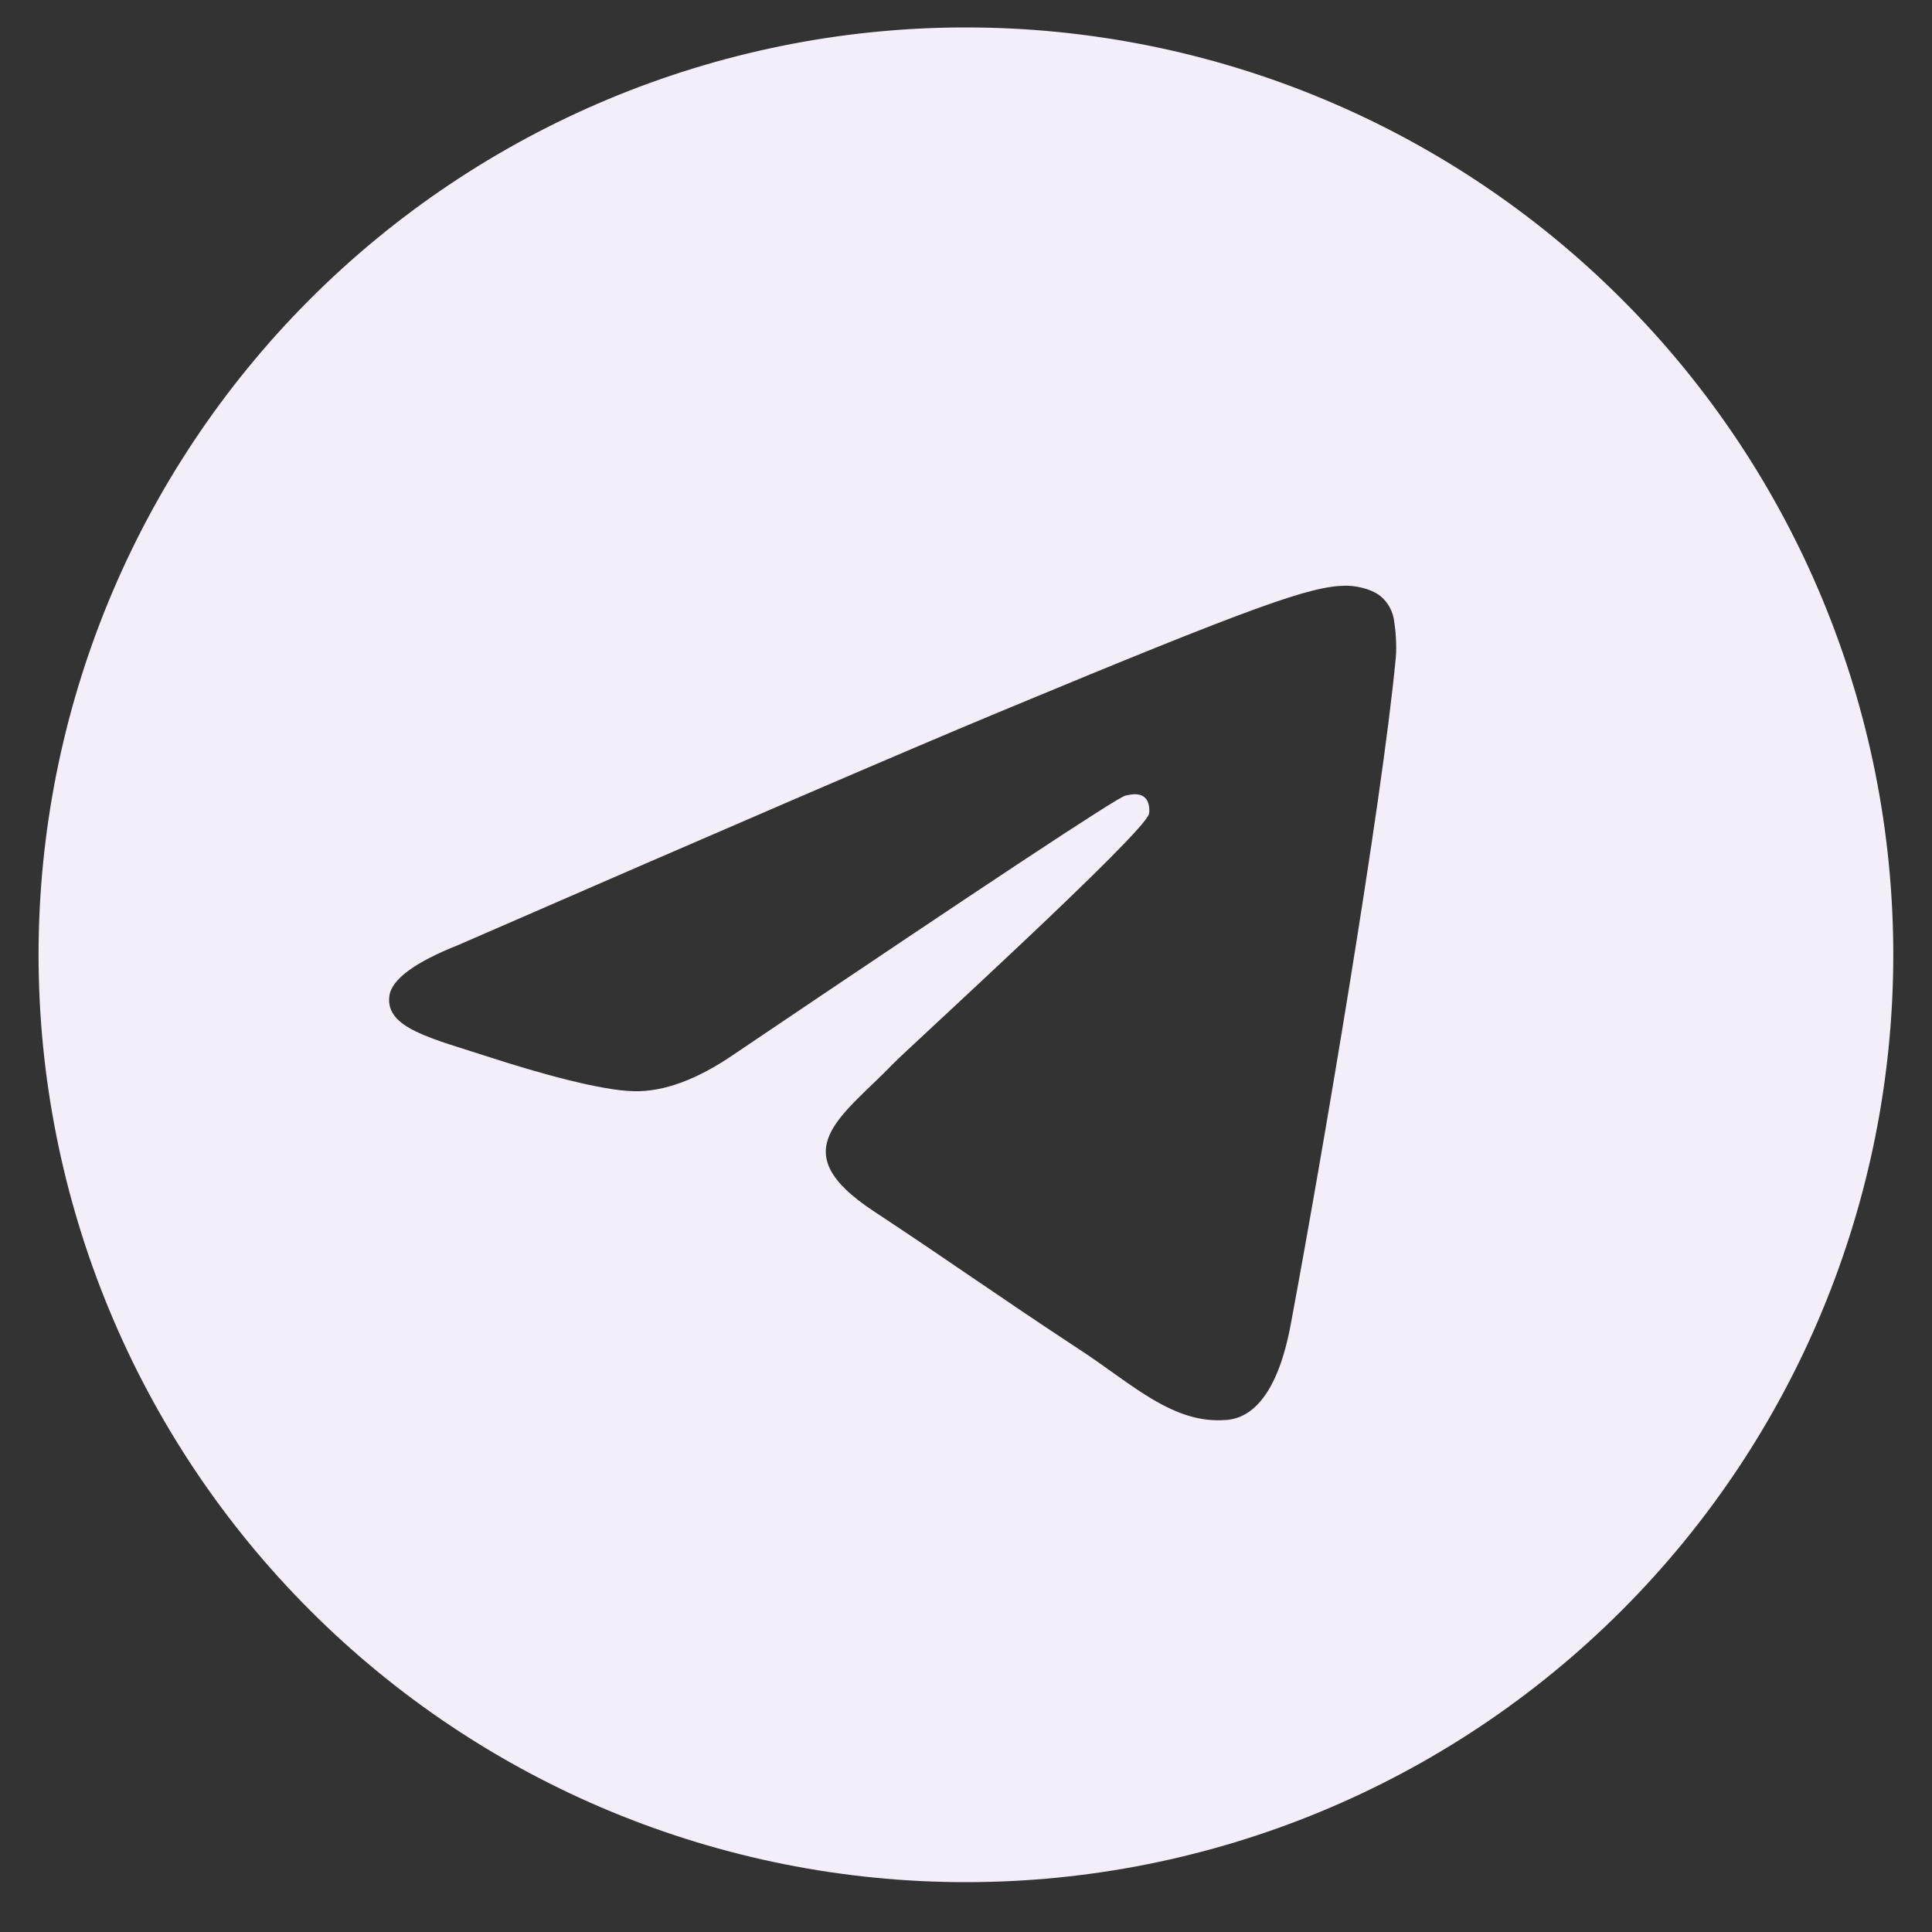 <svg width="25" height="25" viewBox="0 0 25 25" fill="none" xmlns="http://www.w3.org/2000/svg">
<rect x="0" y="0" width="25" height="25" fill="#333333" stroke="none"/>
<g clip-path="url(#clip0_173_545)">
<path d="M12.443 0.355C9.27 0.37 6.232 1.641 3.994 3.889C1.756 6.138 0.499 9.182 0.499 12.355C0.499 15.537 1.763 18.59 4.014 20.84C6.264 23.091 9.316 24.355 12.499 24.355C15.682 24.355 18.734 23.091 20.984 20.84C23.235 18.59 24.499 15.537 24.499 12.355C24.499 9.172 23.235 6.12 20.984 3.87C18.734 1.619 15.682 0.355 12.499 0.355C12.48 0.355 12.462 0.355 12.443 0.355ZM17.405 7.579C17.505 7.577 17.726 7.602 17.87 7.719C17.966 7.802 18.027 7.918 18.041 8.044C18.057 8.137 18.077 8.35 18.061 8.516C17.881 10.414 17.099 15.018 16.701 17.143C16.533 18.043 16.202 18.344 15.881 18.373C15.185 18.438 14.656 17.913 13.981 17.471C12.925 16.778 12.328 16.347 11.303 15.671C10.118 14.891 10.886 14.461 11.561 13.761C11.738 13.577 14.808 10.784 14.868 10.531C14.875 10.499 14.882 10.381 14.812 10.319C14.742 10.257 14.638 10.278 14.563 10.295C14.457 10.319 12.77 11.435 9.502 13.64C9.022 13.97 8.589 14.13 8.2 14.12C7.772 14.112 6.948 13.879 6.335 13.68C5.583 13.435 4.986 13.306 5.038 12.891C5.065 12.675 5.363 12.454 5.931 12.228C9.429 10.704 11.761 9.699 12.929 9.214C16.261 7.828 16.954 7.587 17.405 7.579Z" fill="#F3EEF7"/>
</g>
<defs>
<clipPath id="clip0_173_545">
<rect width="24" height="24" fill="white" transform="translate(0.499 0.355)"/>
</clipPath>
</defs>
</svg>
